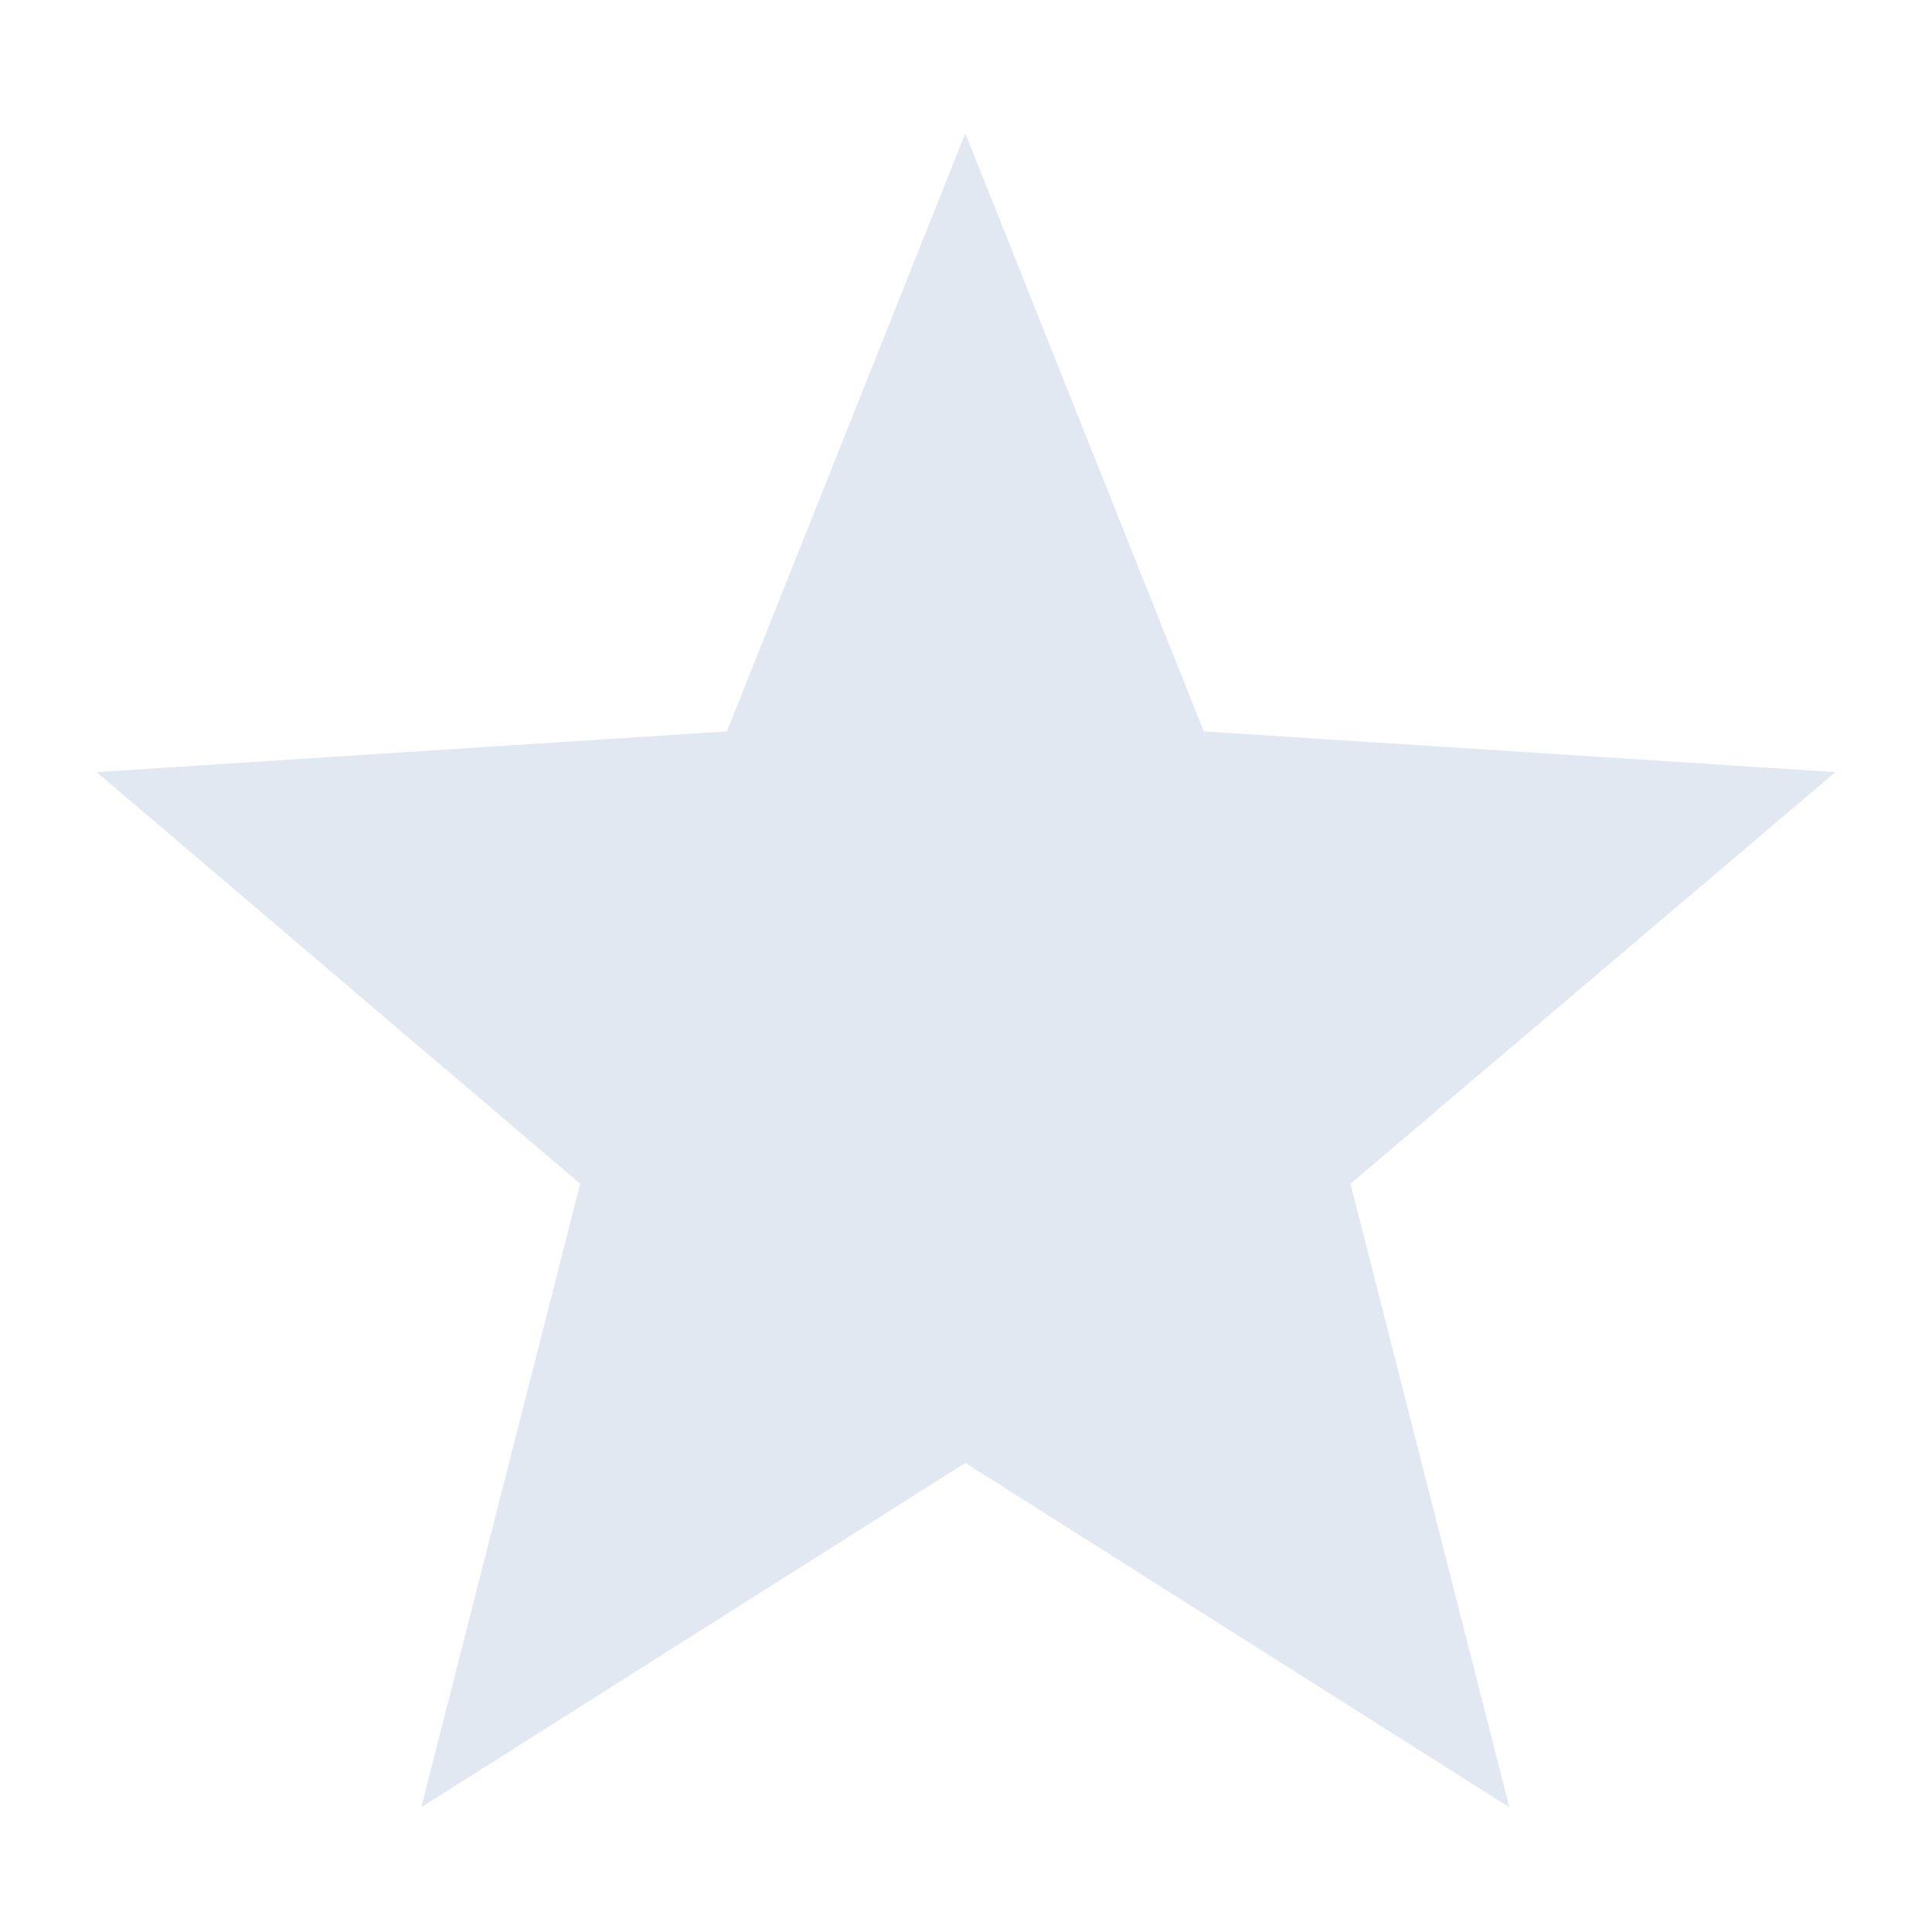 <svg width="20" height="20" viewBox="0 0 20 20" fill="none" xmlns="http://www.w3.org/2000/svg">
<path d="M19 7.993L12.461 7.571L9.993 1.38L7.525 7.571L1 7.993L6.006 12.254L4.361 18.709L9.993 15.144L15.625 18.709L13.98 12.254L19 7.993Z" fill="#E1E8F2"/>
</svg>
